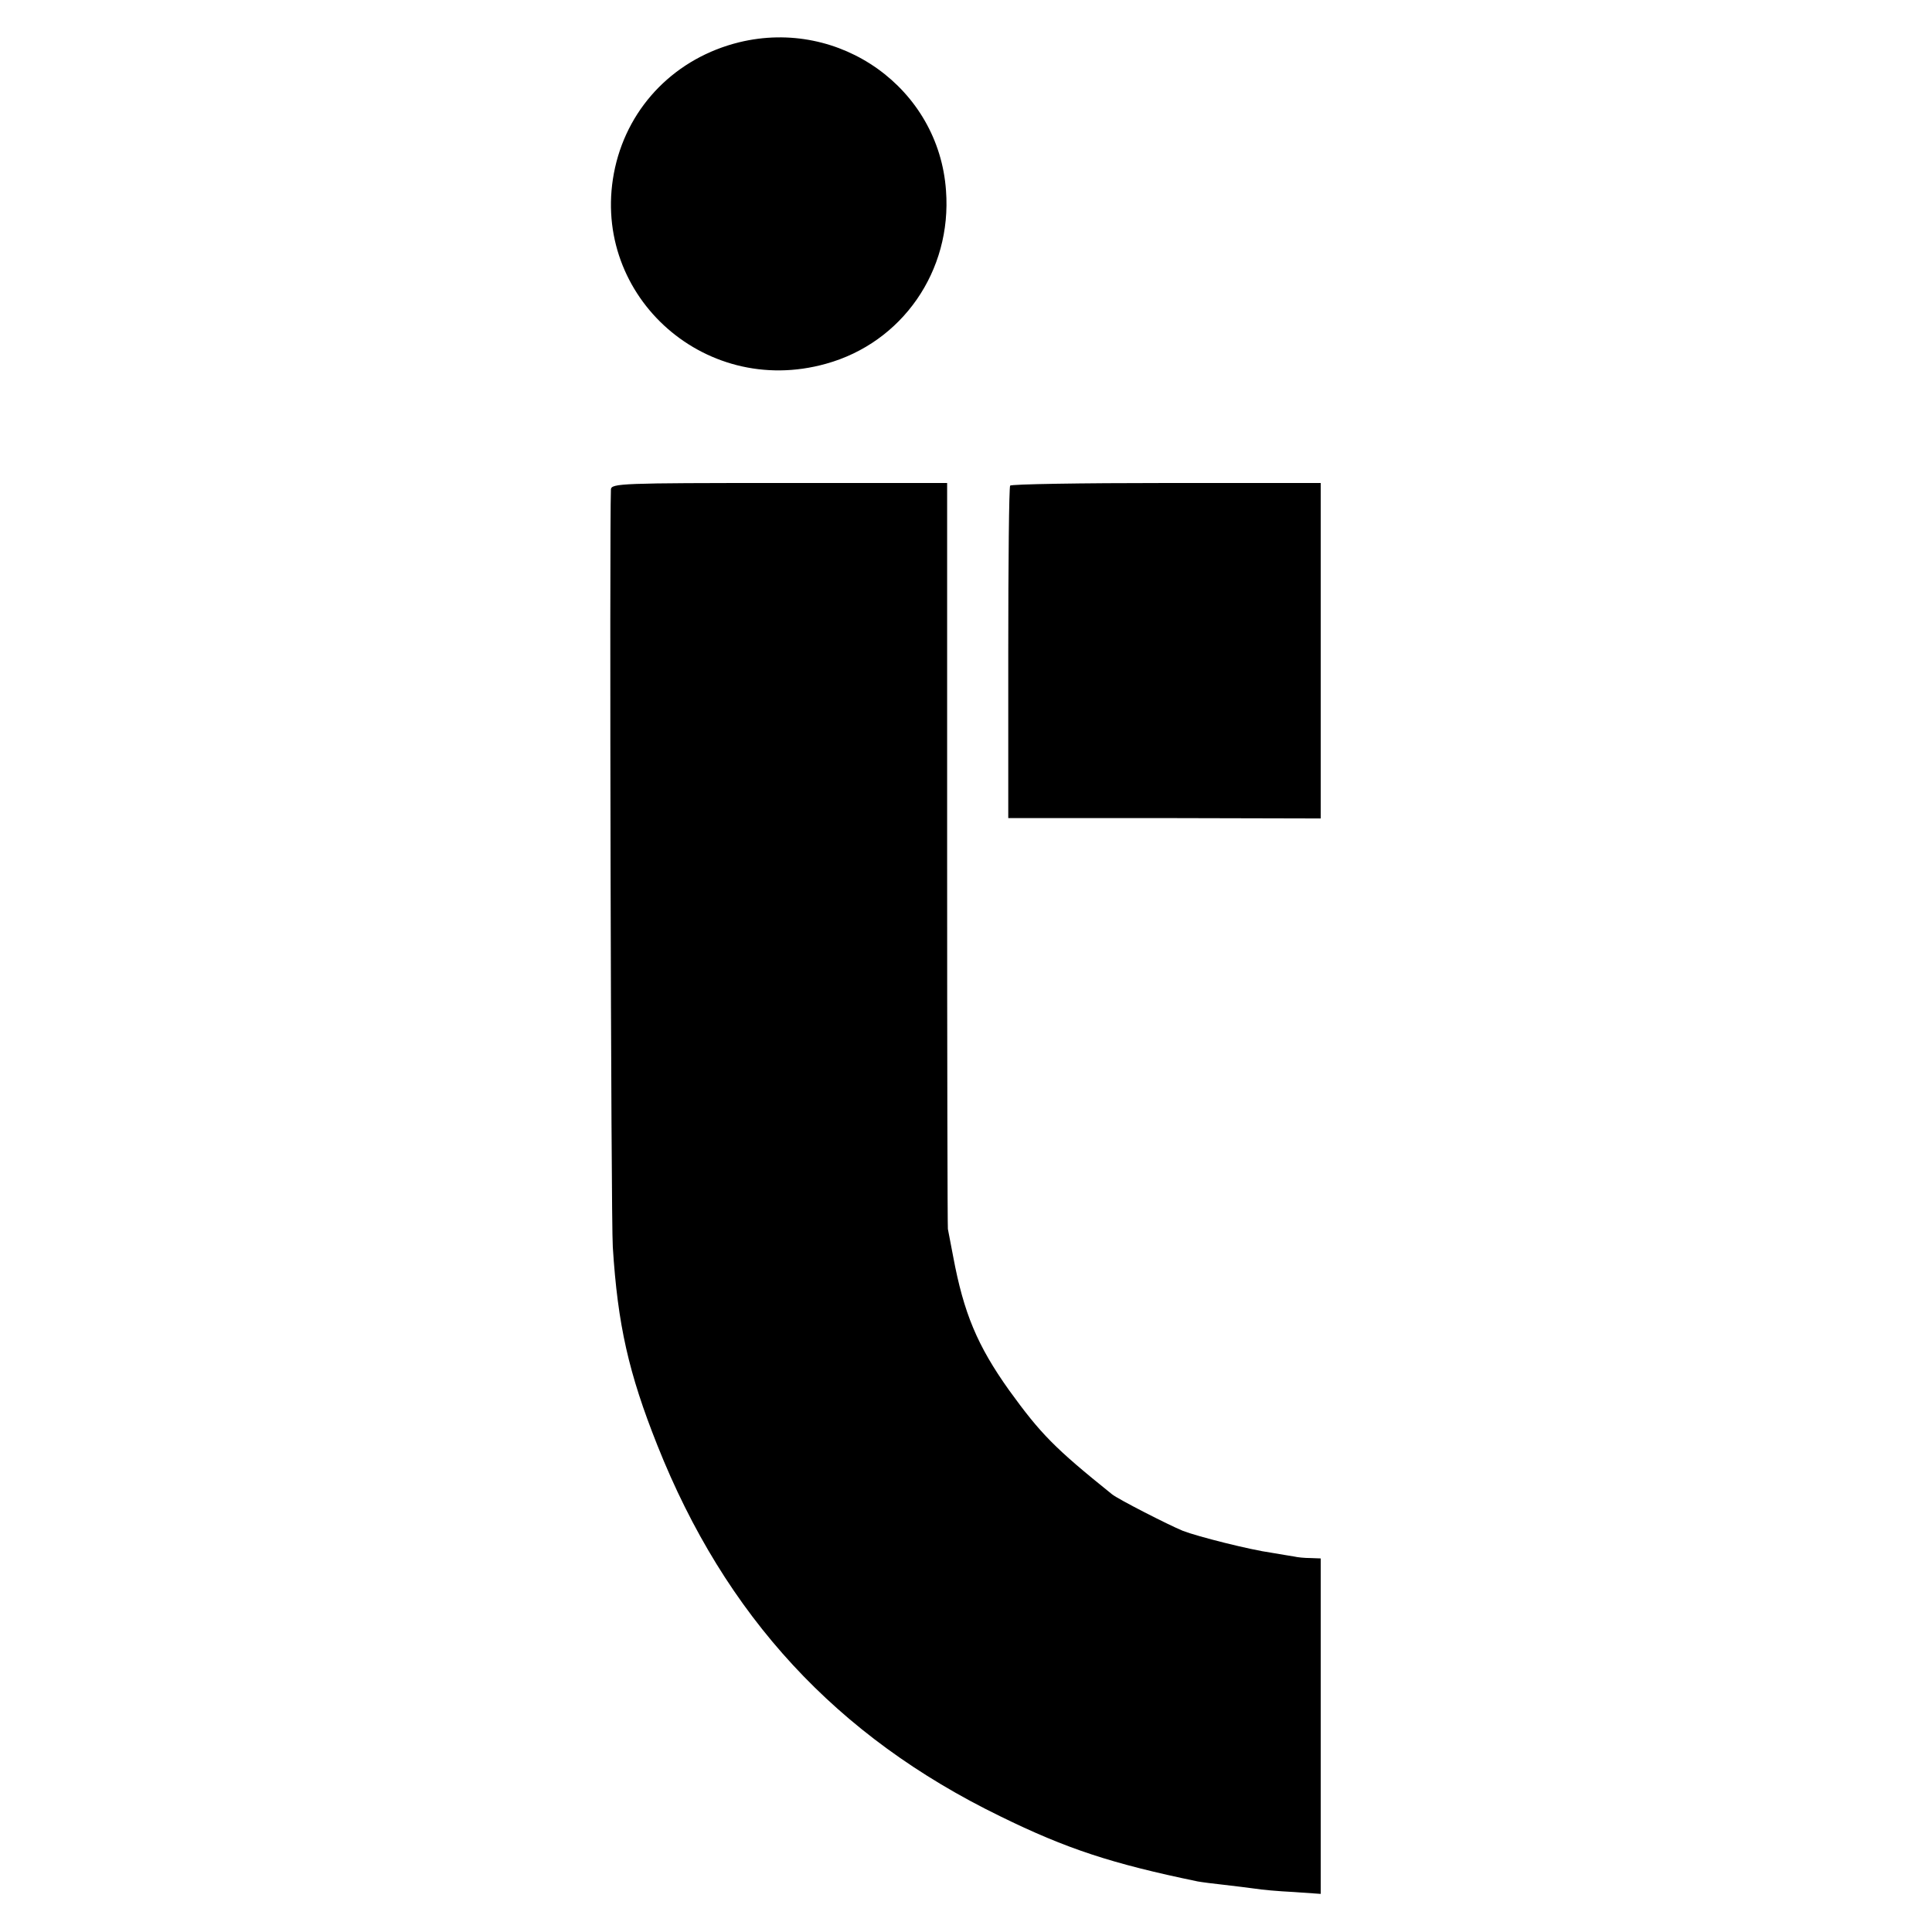 <?xml version="1.0" standalone="no"?>
<!DOCTYPE svg PUBLIC "-//W3C//DTD SVG 20010904//EN"
 "http://www.w3.org/TR/2001/REC-SVG-20010904/DTD/svg10.dtd">
<svg version="1.0" xmlns="http://www.w3.org/2000/svg"
 width="512pt" height="512pt" viewBox="0 0 512 512"
 preserveAspectRatio="xMidYMid meet">
<g transform="translate(0,512) scale(0.1,-0.1)"
fill="#000000" stroke="none">
<path d="M1959 5008 c-167 -41 -292 -167 -329 -332 -73 -329 231 -612 559
-520 202 56 334 246 318 459 -19 271 -281 458 -548 393z"/>
<path d="M1619 3823 c-4 -106 0 -1934 5 -2008 13 -206 42 -334 118 -525 180
-453 475 -772 908 -983 177 -87 297 -126 524 -173 11 -2 42 -6 70 -9 28 -3 65
-8 81 -10 17 -3 63 -7 103 -9 l72 -5 0 444 0 445 -27 1 c-16 0 -35 2 -43 4 -8
1 -35 6 -60 10 -58 8 -196 43 -235 58 -39 16 -172 84 -188 97 -153 123 -189
160 -273 276 -84 118 -120 204 -148 354 -7 36 -13 68 -14 73 -1 4 -2 450 -2
992 l0 985 -445 0 c-417 0 -445 -1 -446 -17z"/>
<path d="M2677 3833 c-3 -5 -5 -204 -5 -444 l0 -437 414 0 414 -1 0 445 0 444
-409 0 c-226 0 -412 -3 -414 -7z"/>
</g>
</svg>
